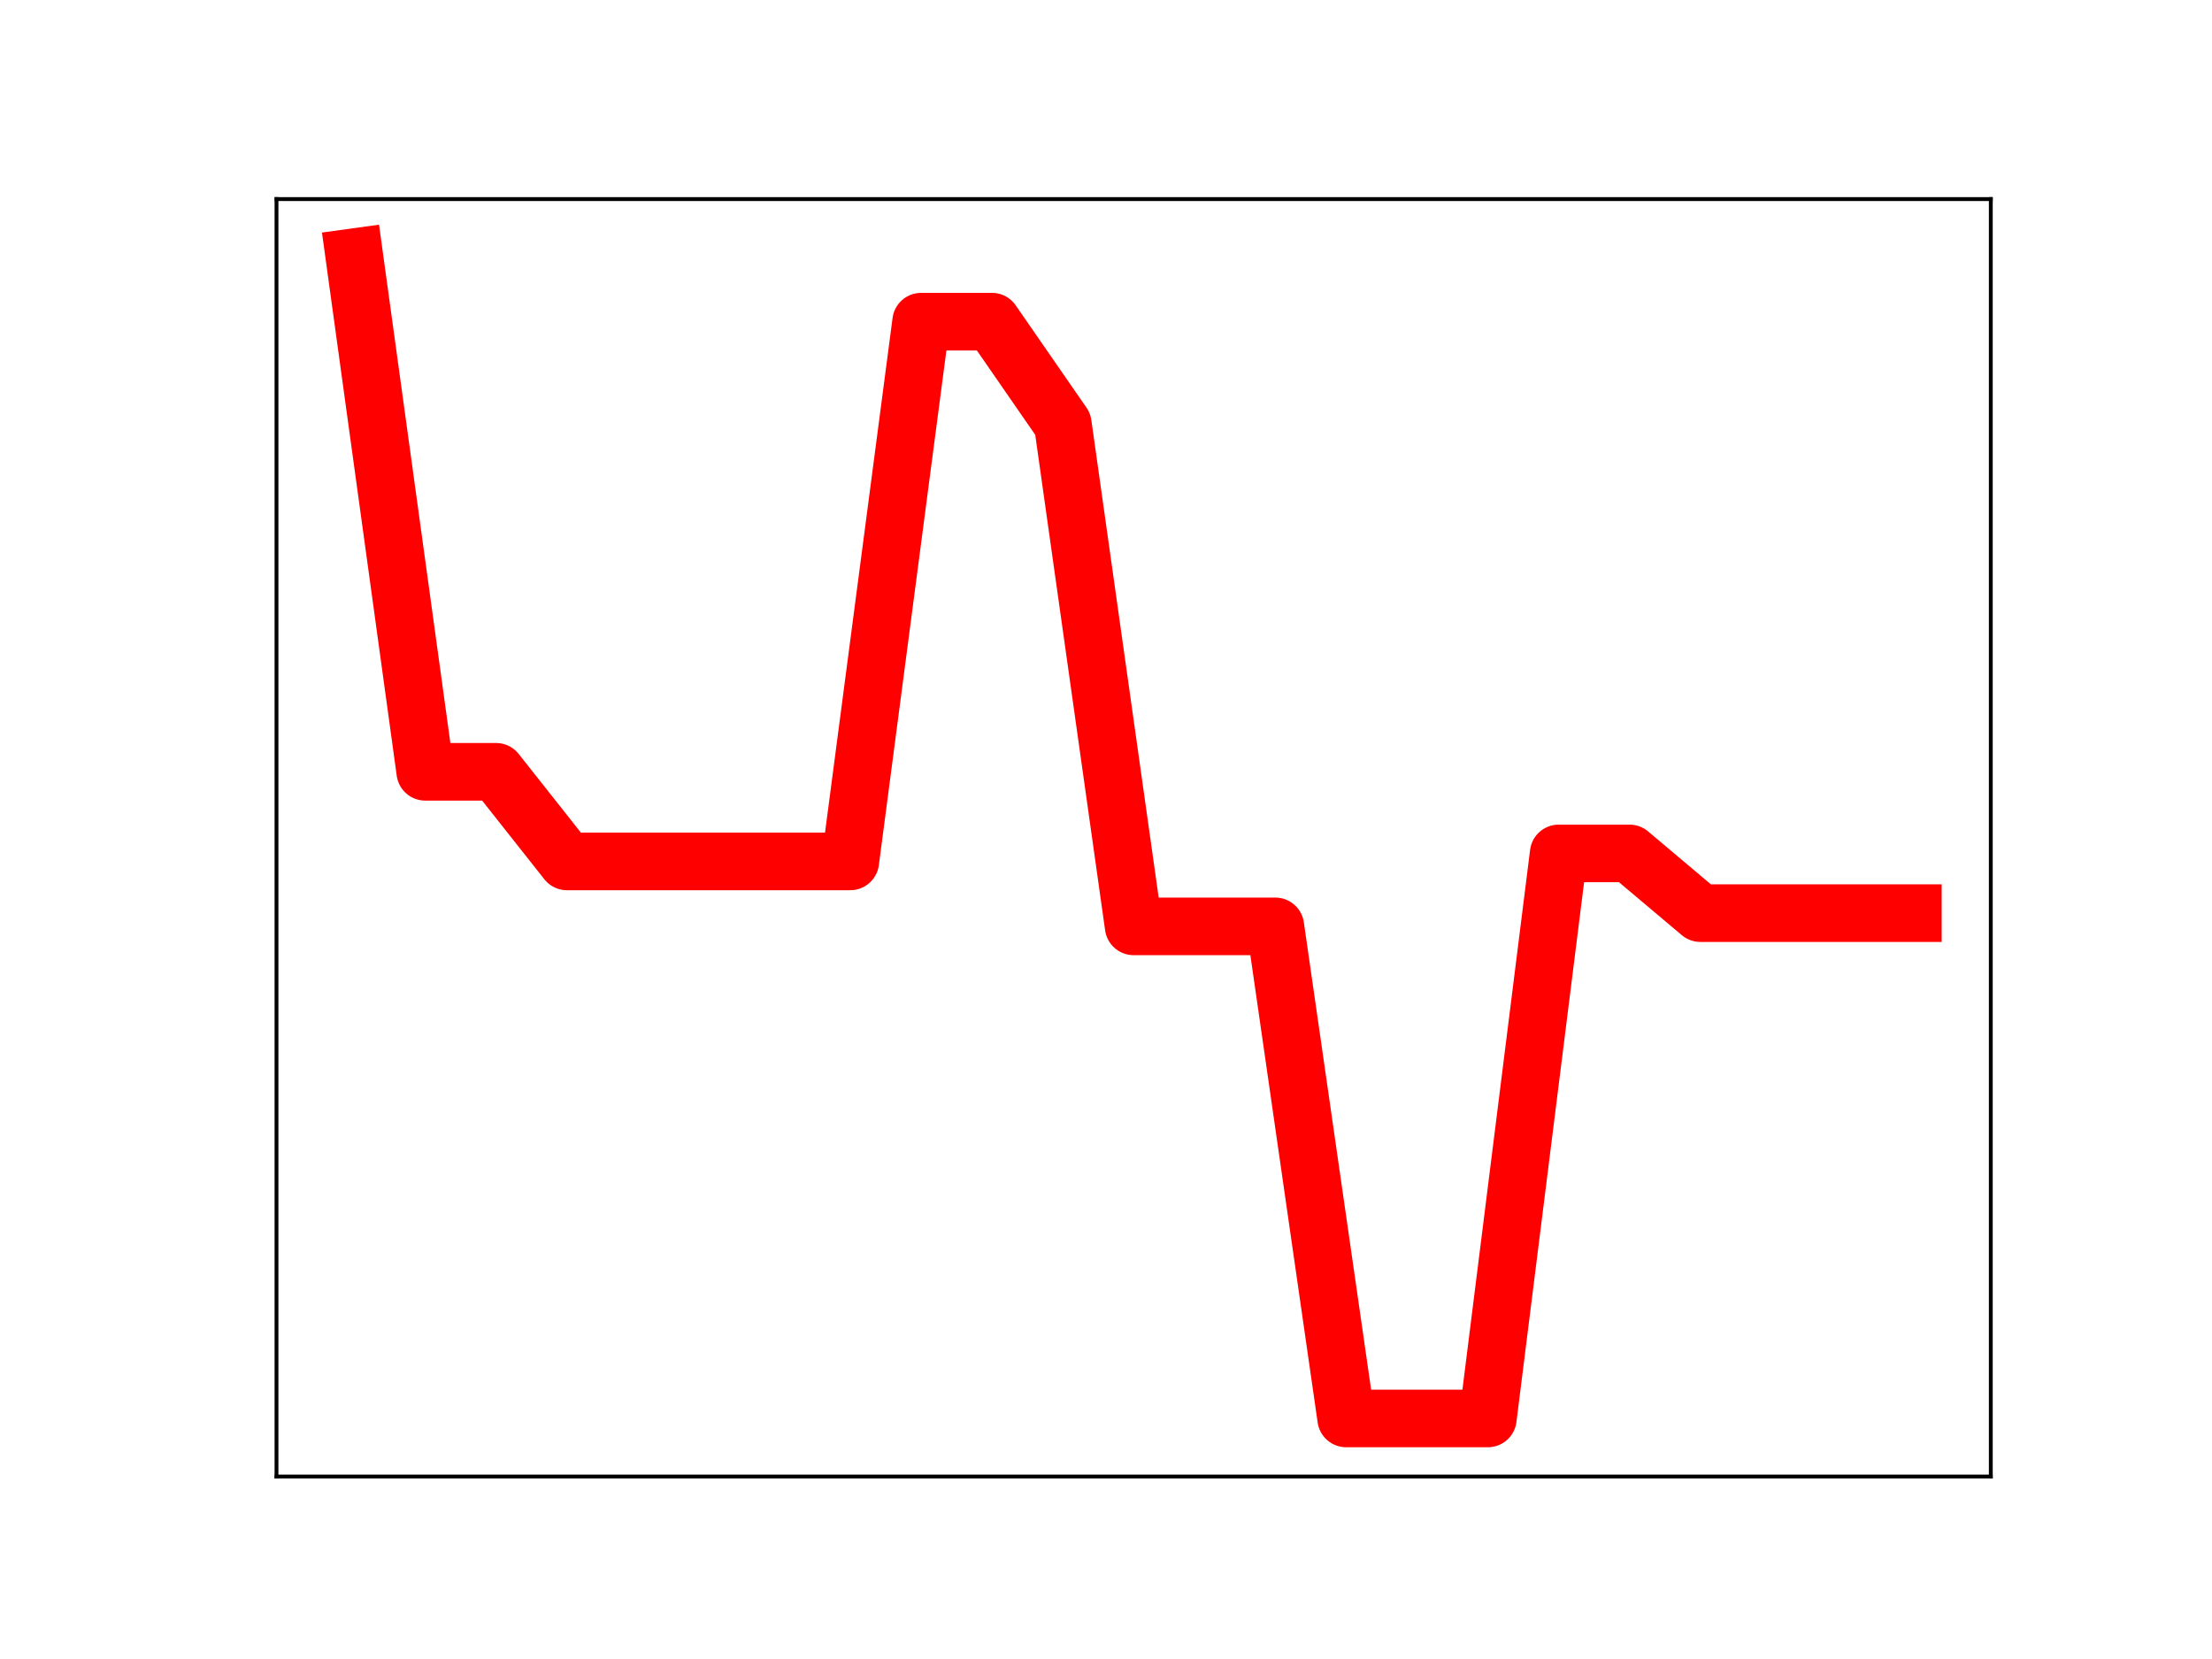 <?xml version="1.0" encoding="utf-8" standalone="no"?>
<!DOCTYPE svg PUBLIC "-//W3C//DTD SVG 1.1//EN"
  "http://www.w3.org/Graphics/SVG/1.1/DTD/svg11.dtd">
<!-- Created with matplotlib (https://matplotlib.org/) -->
<svg height="345.6pt" version="1.1" viewBox="0 0 460.8 345.6" width="460.8pt" xmlns="http://www.w3.org/2000/svg" xmlns:xlink="http://www.w3.org/1999/xlink">
 <defs>
  <style type="text/css">
*{stroke-linecap:butt;stroke-linejoin:round;}
  </style>
 </defs>
 <g id="figure_1">
  <g id="patch_1">
   <path d="M 0 345.6 
L 460.8 345.6 
L 460.8 0 
L 0 0 
z
" style="fill:#ffffff;"/>
  </g>
  <g id="axes_1">
   <g id="patch_2">
    <path d="M 57.6 307.584 
L 414.72 307.584 
L 414.72 41.472 
L 57.6 41.472 
z
" style="fill:#ffffff;"/>
   </g>
   <g id="line2d_1">
    <path clip-path="url(#p5652941223)" d="M 73.833 53.568 
L 88.59 160.782 
L 103.347 160.782 
L 118.104 179.448 
L 132.861 179.448 
L 147.618 179.448 
L 162.375 179.448 
L 177.132 179.448 
L 191.889 67.01 
L 206.646 67.01 
L 221.403 88.339 
L 236.16 192.98 
L 250.917 192.98 
L 265.674 192.98 
L 280.431 295.488 
L 295.188 295.488 
L 309.945 295.488 
L 324.702 177.783 
L 339.459 177.783 
L 354.216 190.222 
L 368.973 190.222 
L 383.73 190.222 
L 398.487 190.222 
" style="fill:none;stroke:#ff0000;stroke-linecap:square;stroke-width:12;"/>
    <defs>
     <path d="M 0 3 
C 0.796 3 1.559 2.684 2.121 2.121 
C 2.684 1.559 3 0.796 3 0 
C 3 -0.796 2.684 -1.559 2.121 -2.121 
C 1.559 -2.684 0.796 -3 0 -3 
C -0.796 -3 -1.559 -2.684 -2.121 -2.121 
C -2.684 -1.559 -3 -0.796 -3 0 
C -3 0.796 -2.684 1.559 -2.121 2.121 
C -1.559 2.684 -0.796 3 0 3 
z
" id="m73ddaecdd1" style="stroke:#ff0000;"/>
    </defs>
    <g clip-path="url(#p5652941223)">
     <use style="fill:#ff0000;stroke:#ff0000;" x="73.833" xlink:href="#m73ddaecdd1" y="53.568"/>
     <use style="fill:#ff0000;stroke:#ff0000;" x="88.59" xlink:href="#m73ddaecdd1" y="160.782"/>
     <use style="fill:#ff0000;stroke:#ff0000;" x="103.347" xlink:href="#m73ddaecdd1" y="160.782"/>
     <use style="fill:#ff0000;stroke:#ff0000;" x="118.104" xlink:href="#m73ddaecdd1" y="179.448"/>
     <use style="fill:#ff0000;stroke:#ff0000;" x="132.861" xlink:href="#m73ddaecdd1" y="179.448"/>
     <use style="fill:#ff0000;stroke:#ff0000;" x="147.618" xlink:href="#m73ddaecdd1" y="179.448"/>
     <use style="fill:#ff0000;stroke:#ff0000;" x="162.375" xlink:href="#m73ddaecdd1" y="179.448"/>
     <use style="fill:#ff0000;stroke:#ff0000;" x="177.132" xlink:href="#m73ddaecdd1" y="179.448"/>
     <use style="fill:#ff0000;stroke:#ff0000;" x="191.889" xlink:href="#m73ddaecdd1" y="67.01"/>
     <use style="fill:#ff0000;stroke:#ff0000;" x="206.646" xlink:href="#m73ddaecdd1" y="67.01"/>
     <use style="fill:#ff0000;stroke:#ff0000;" x="221.403" xlink:href="#m73ddaecdd1" y="88.339"/>
     <use style="fill:#ff0000;stroke:#ff0000;" x="236.16" xlink:href="#m73ddaecdd1" y="192.98"/>
     <use style="fill:#ff0000;stroke:#ff0000;" x="250.917" xlink:href="#m73ddaecdd1" y="192.98"/>
     <use style="fill:#ff0000;stroke:#ff0000;" x="265.674" xlink:href="#m73ddaecdd1" y="192.98"/>
     <use style="fill:#ff0000;stroke:#ff0000;" x="280.431" xlink:href="#m73ddaecdd1" y="295.488"/>
     <use style="fill:#ff0000;stroke:#ff0000;" x="295.188" xlink:href="#m73ddaecdd1" y="295.488"/>
     <use style="fill:#ff0000;stroke:#ff0000;" x="309.945" xlink:href="#m73ddaecdd1" y="295.488"/>
     <use style="fill:#ff0000;stroke:#ff0000;" x="324.702" xlink:href="#m73ddaecdd1" y="177.783"/>
     <use style="fill:#ff0000;stroke:#ff0000;" x="339.459" xlink:href="#m73ddaecdd1" y="177.783"/>
     <use style="fill:#ff0000;stroke:#ff0000;" x="354.216" xlink:href="#m73ddaecdd1" y="190.222"/>
     <use style="fill:#ff0000;stroke:#ff0000;" x="368.973" xlink:href="#m73ddaecdd1" y="190.222"/>
     <use style="fill:#ff0000;stroke:#ff0000;" x="383.73" xlink:href="#m73ddaecdd1" y="190.222"/>
     <use style="fill:#ff0000;stroke:#ff0000;" x="398.487" xlink:href="#m73ddaecdd1" y="190.222"/>
    </g>
   </g>
   <g id="patch_3">
    <path d="M 57.6 307.584 
L 57.6 41.472 
" style="fill:none;stroke:#000000;stroke-linecap:square;stroke-linejoin:miter;stroke-width:0.8;"/>
   </g>
   <g id="patch_4">
    <path d="M 414.72 307.584 
L 414.72 41.472 
" style="fill:none;stroke:#000000;stroke-linecap:square;stroke-linejoin:miter;stroke-width:0.8;"/>
   </g>
   <g id="patch_5">
    <path d="M 57.6 307.584 
L 414.72 307.584 
" style="fill:none;stroke:#000000;stroke-linecap:square;stroke-linejoin:miter;stroke-width:0.8;"/>
   </g>
   <g id="patch_6">
    <path d="M 57.6 41.472 
L 414.72 41.472 
" style="fill:none;stroke:#000000;stroke-linecap:square;stroke-linejoin:miter;stroke-width:0.8;"/>
   </g>
  </g>
 </g>
 <defs>
  <clipPath id="p5652941223">
   <rect height="266.112" width="357.12" x="57.6" y="41.472"/>
  </clipPath>
 </defs>
</svg>
